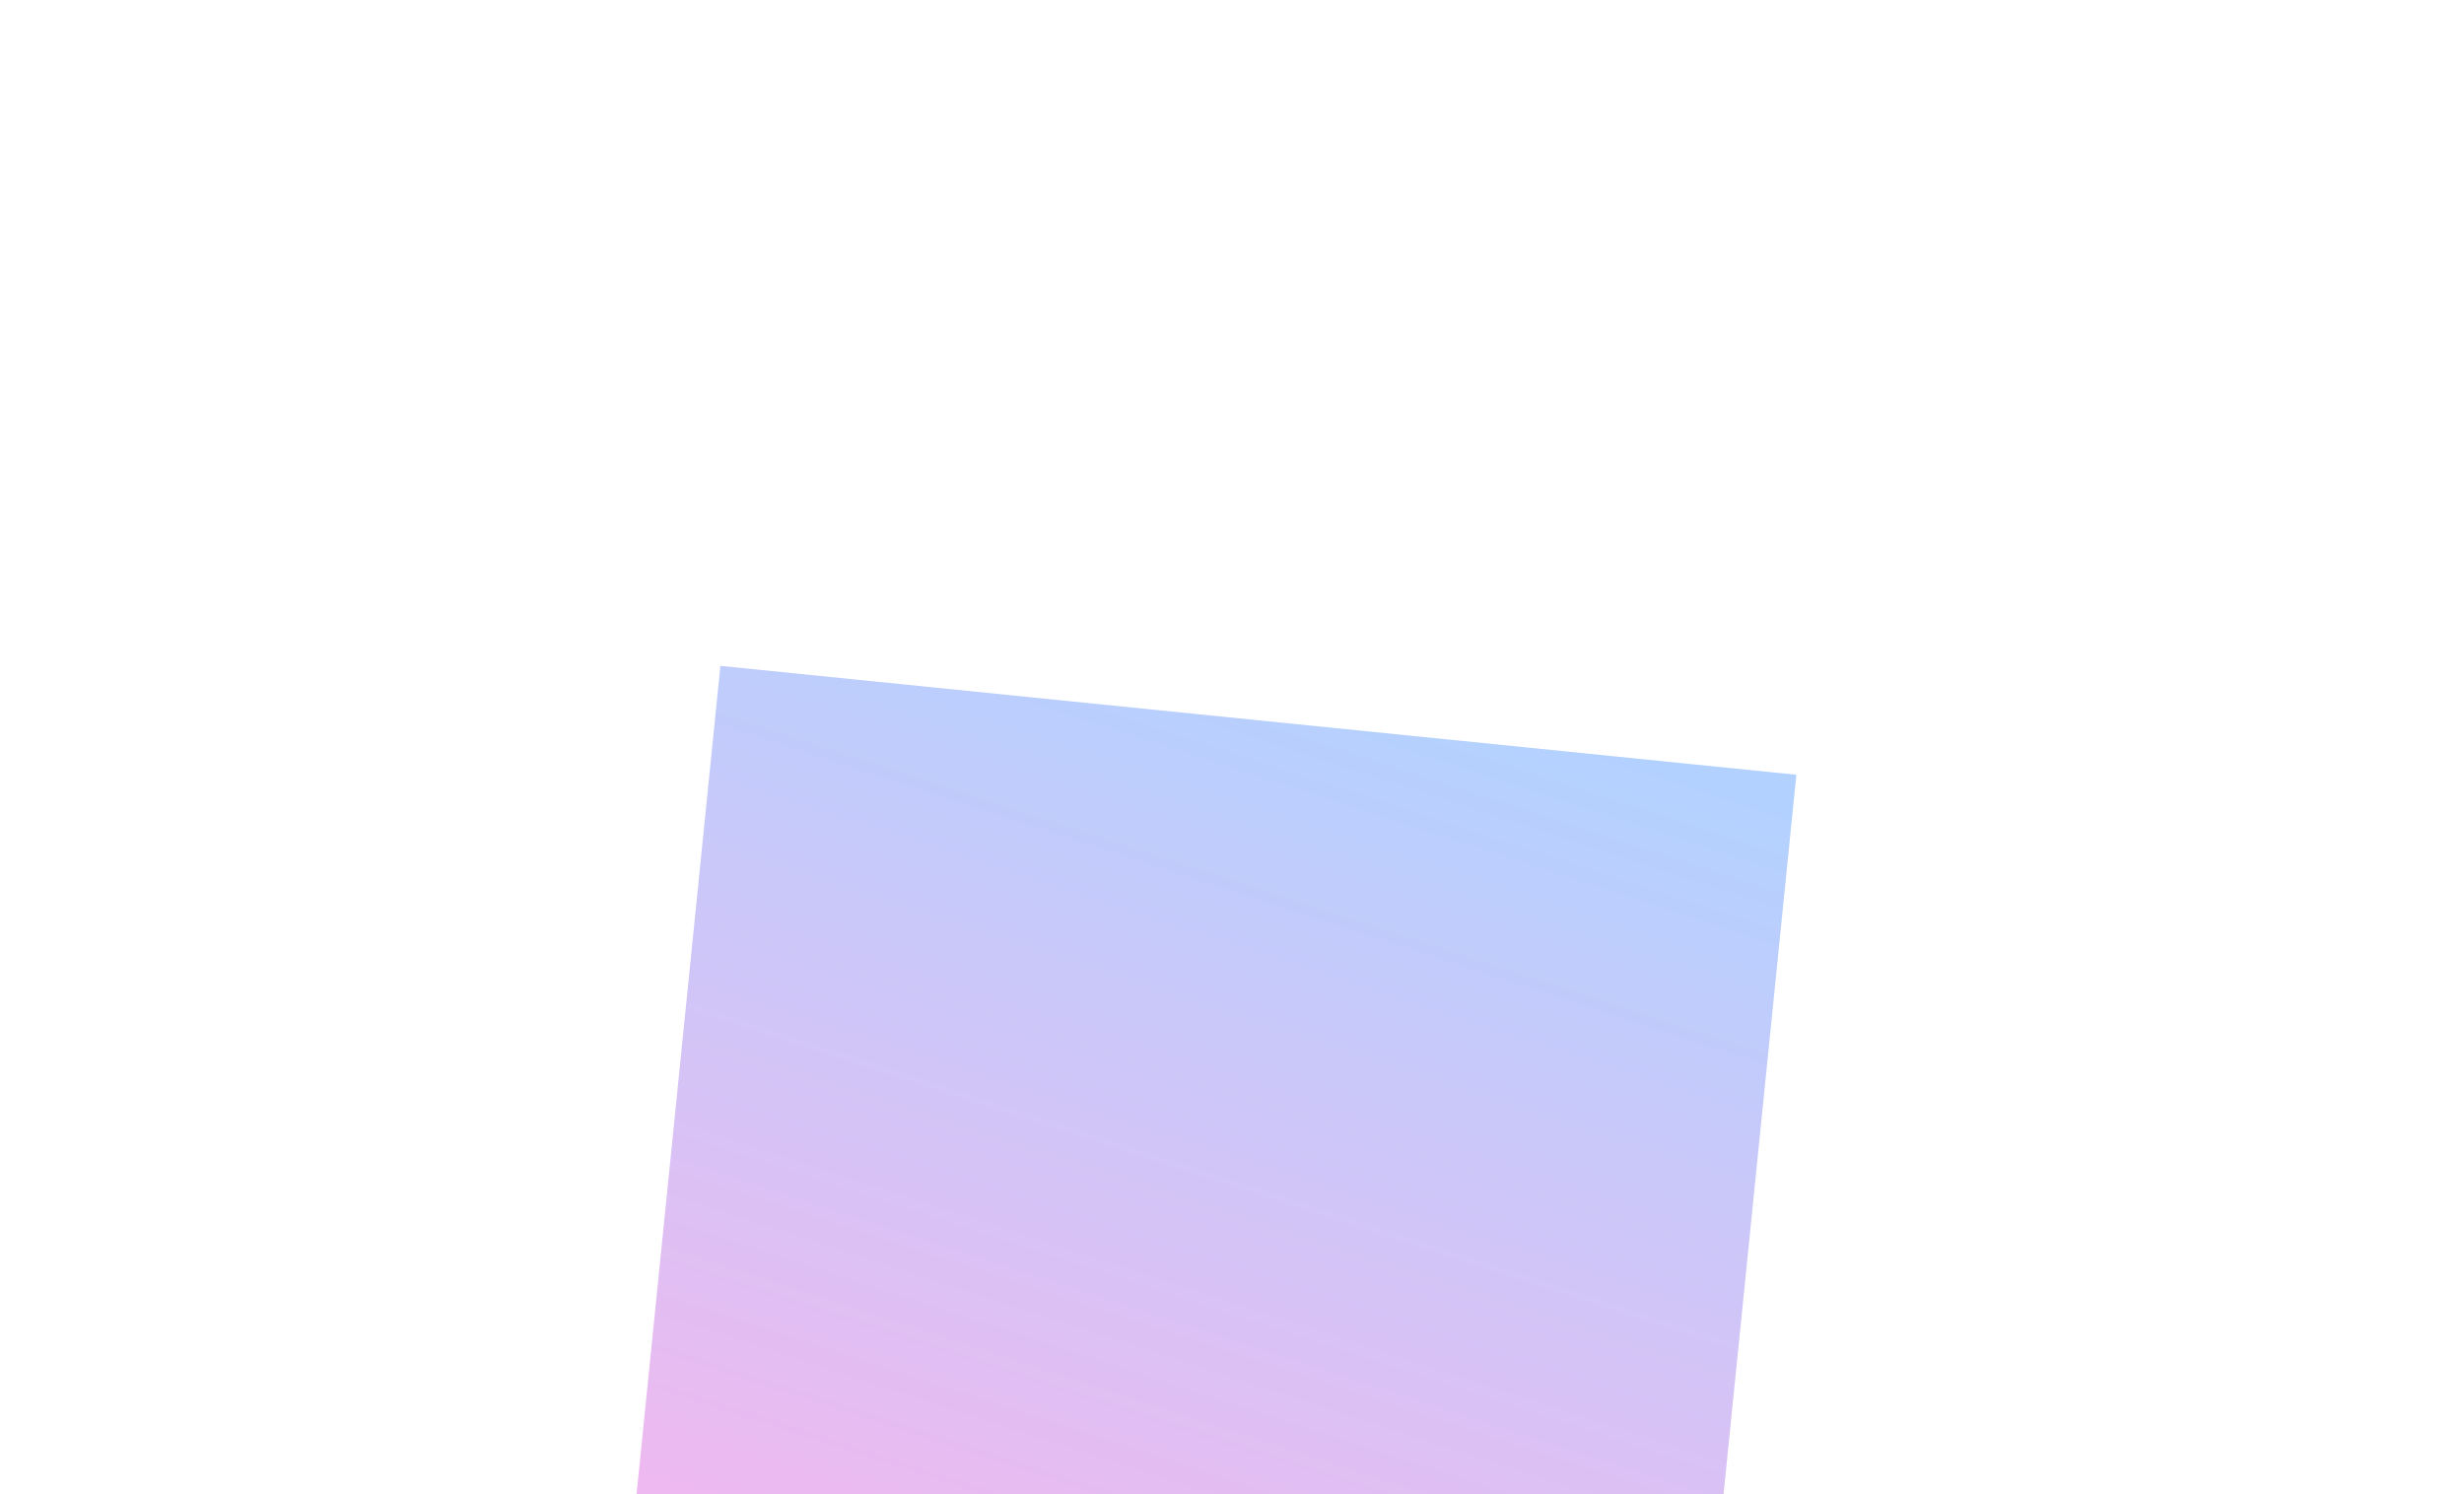 <svg width="925" height="561" viewBox="0 0 925 561" fill="none" xmlns="http://www.w3.org/2000/svg">
<g opacity="0.3" filter="url(#filter0_f_479_1738)">
<rect x="270.442" y="250" width="405.992" height="411.595" transform="rotate(5.779 270.442 250)" fill="url(#paint0_linear_479_1738)"/>
</g>
<defs>
<filter id="filter0_f_479_1738" x="-21" y="0" width="945.371" height="950.382" filterUnits="userSpaceOnUse" color-interpolation-filters="sRGB">
<feFlood flood-opacity="0" result="BackgroundImageFix"/>
<feBlend mode="normal" in="SourceGraphic" in2="BackgroundImageFix" result="shape"/>
<feGaussianBlur stdDeviation="125" result="effect1_foregroundBlur_479_1738"/>
</filter>
<linearGradient id="paint0_linear_479_1738" x1="304.159" y1="654.807" x2="401.774" y2="205.055" gradientUnits="userSpaceOnUse">
<stop stop-color="#F101BF"/>
<stop offset="1" stop-color="#0066FF"/>
</linearGradient>
</defs>
</svg>
